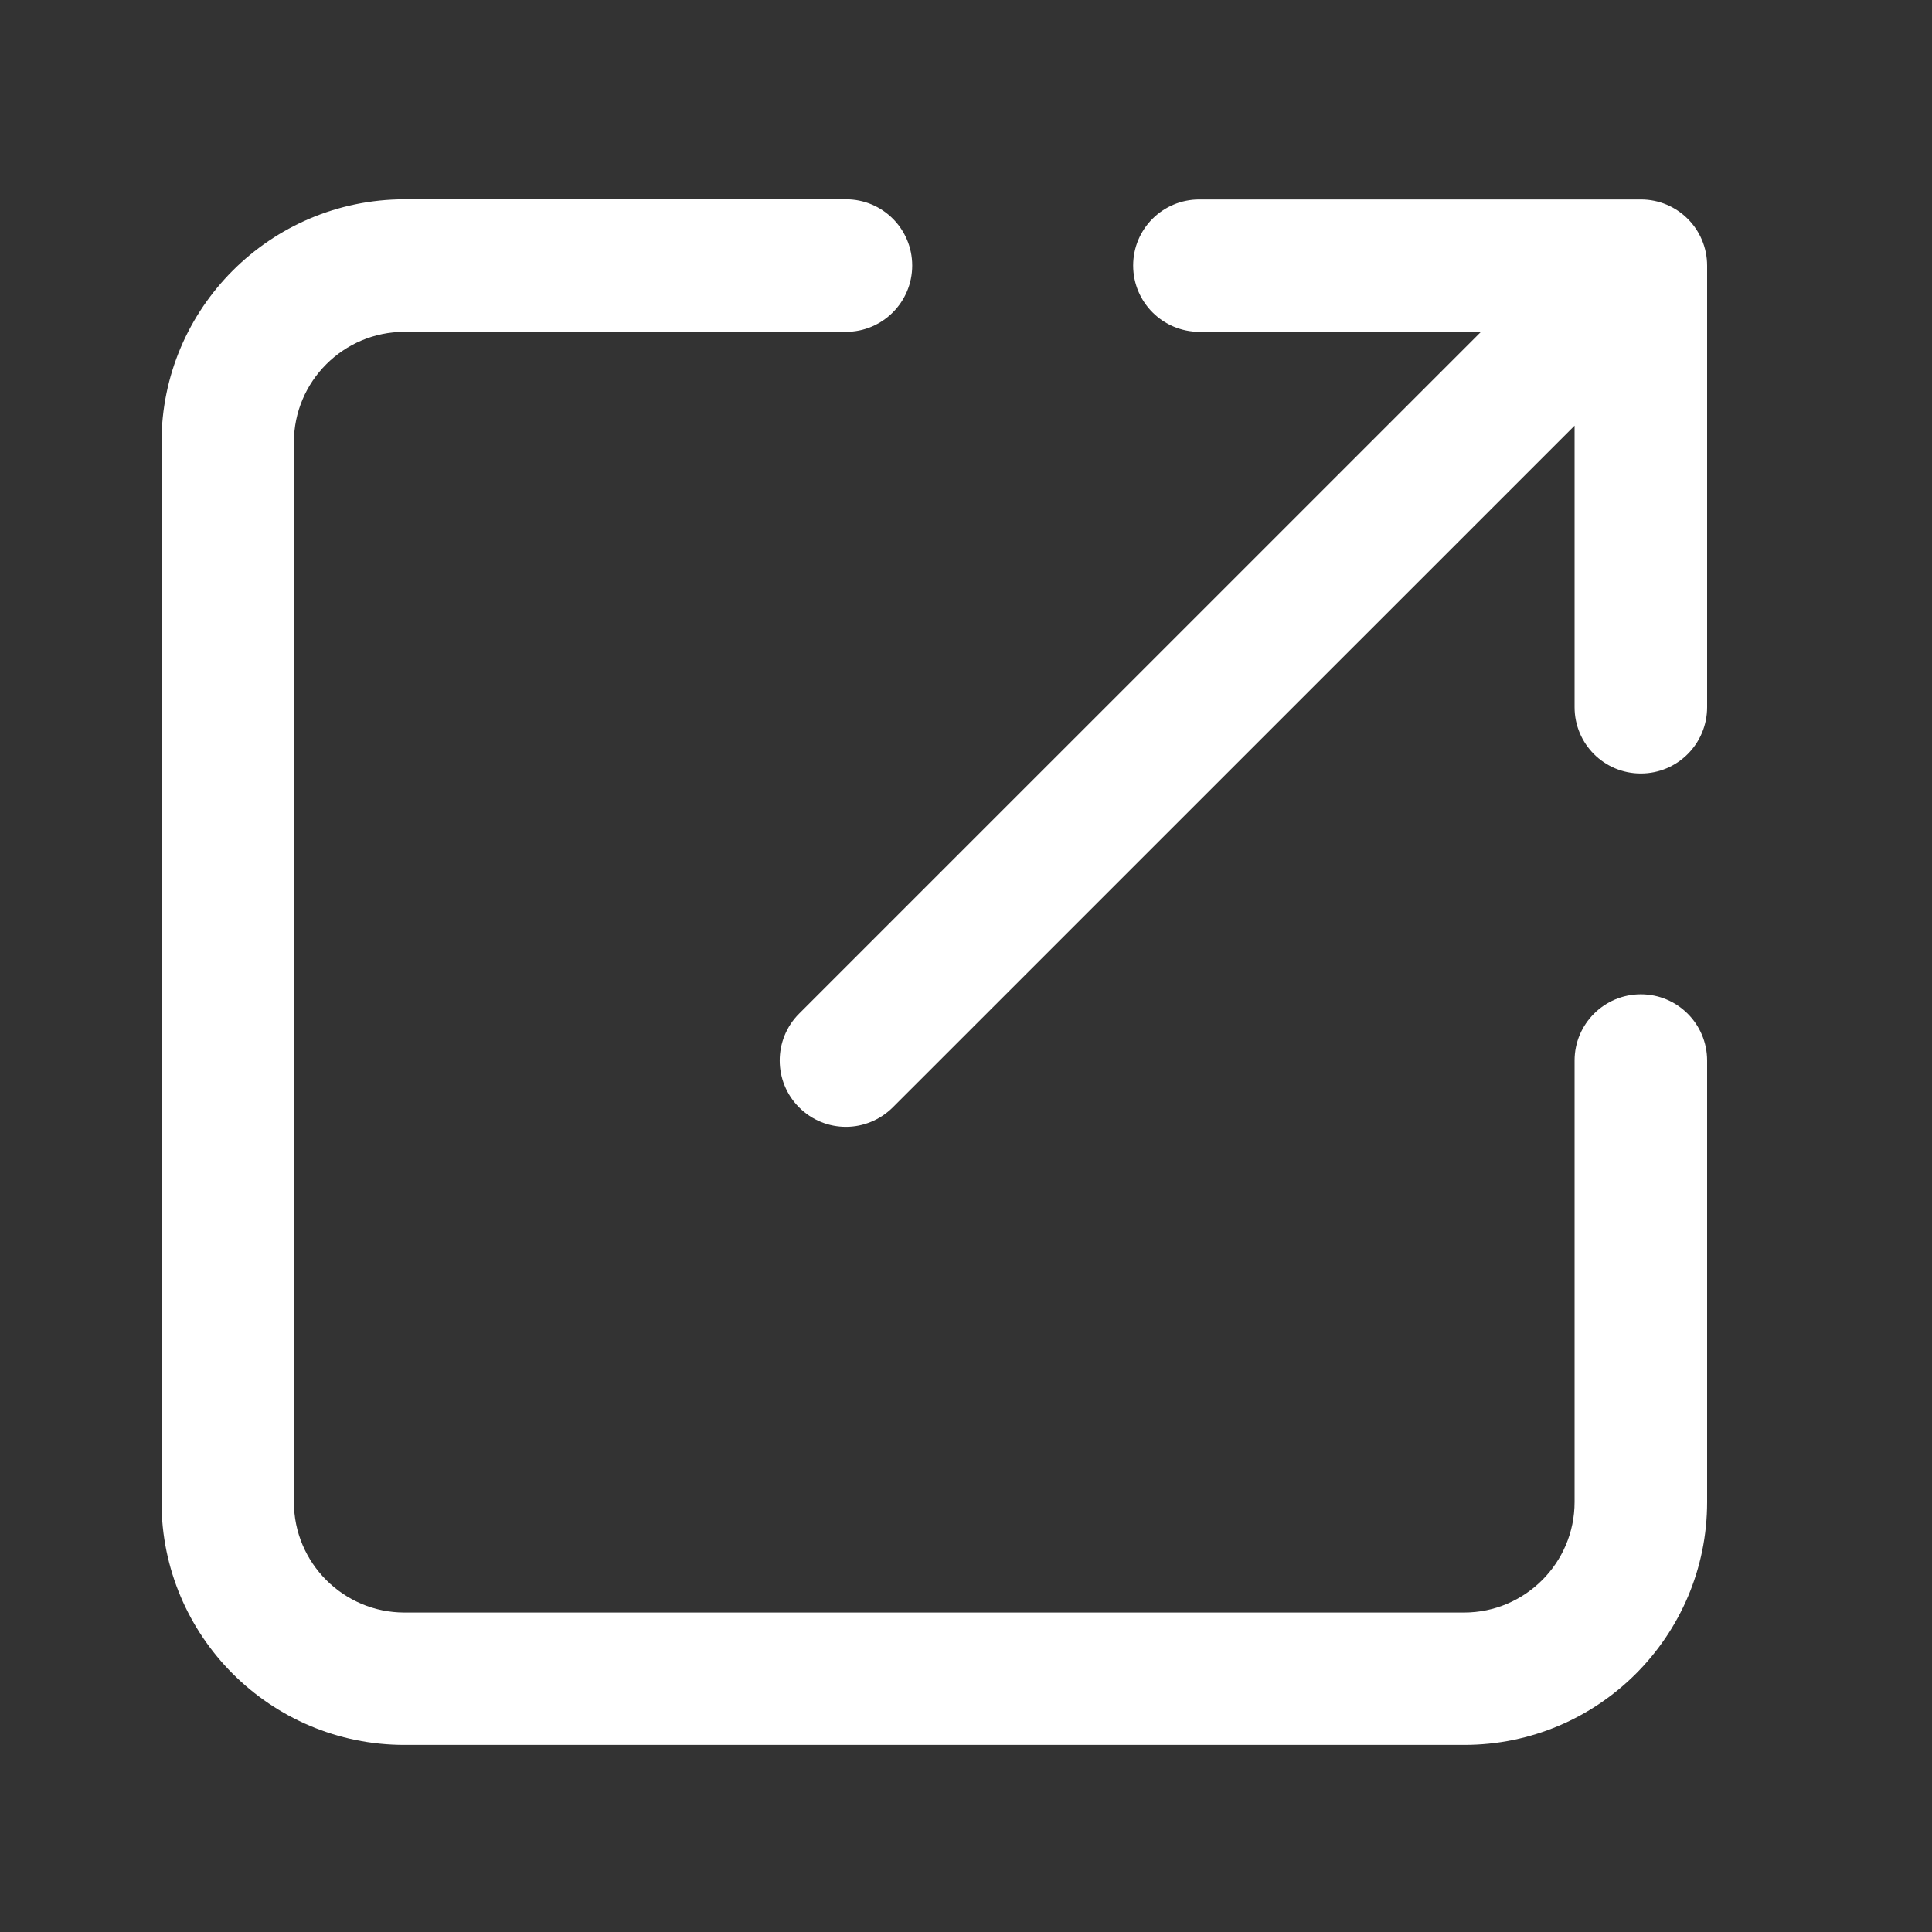 <svg width="25" height="25" viewBox="0 0 25 25" fill="none" xmlns="http://www.w3.org/2000/svg">
<rect x="0" y="0" width="25" height="25" fill="#333333" stroke="none"/>
<path d="M22.09 3.438V9.151C22.09 9.624 21.707 10.009 21.232 10.009C20.758 10.009 20.375 9.626 20.375 9.151V5.508L11.553 14.329C11.386 14.495 11.165 14.581 10.947 14.581C10.728 14.581 10.509 14.498 10.34 14.329C10.006 13.995 10.006 13.451 10.34 13.117L19.164 4.294H15.521C15.048 4.294 14.663 3.911 14.663 3.436C14.663 2.962 15.046 2.581 15.519 2.581H21.232C21.707 2.581 22.09 2.964 22.09 3.438ZM21.232 12.866C20.76 12.866 20.375 13.249 20.375 13.723V19.436C20.375 20.223 19.734 20.866 18.945 20.866H5.233C4.446 20.866 3.803 20.225 3.803 19.436V5.723C3.803 4.936 4.444 4.294 5.233 4.294H10.947C11.419 4.294 11.804 3.911 11.804 3.436C11.804 2.962 11.421 2.579 10.947 2.579H5.233C3.499 2.581 2.09 3.99 2.09 5.723V19.436C2.09 21.17 3.499 22.579 5.233 22.579H18.947C20.681 22.579 22.09 21.17 22.09 19.436V13.723C22.09 13.251 21.707 12.866 21.232 12.866Z" fill="white"/>
</svg>
